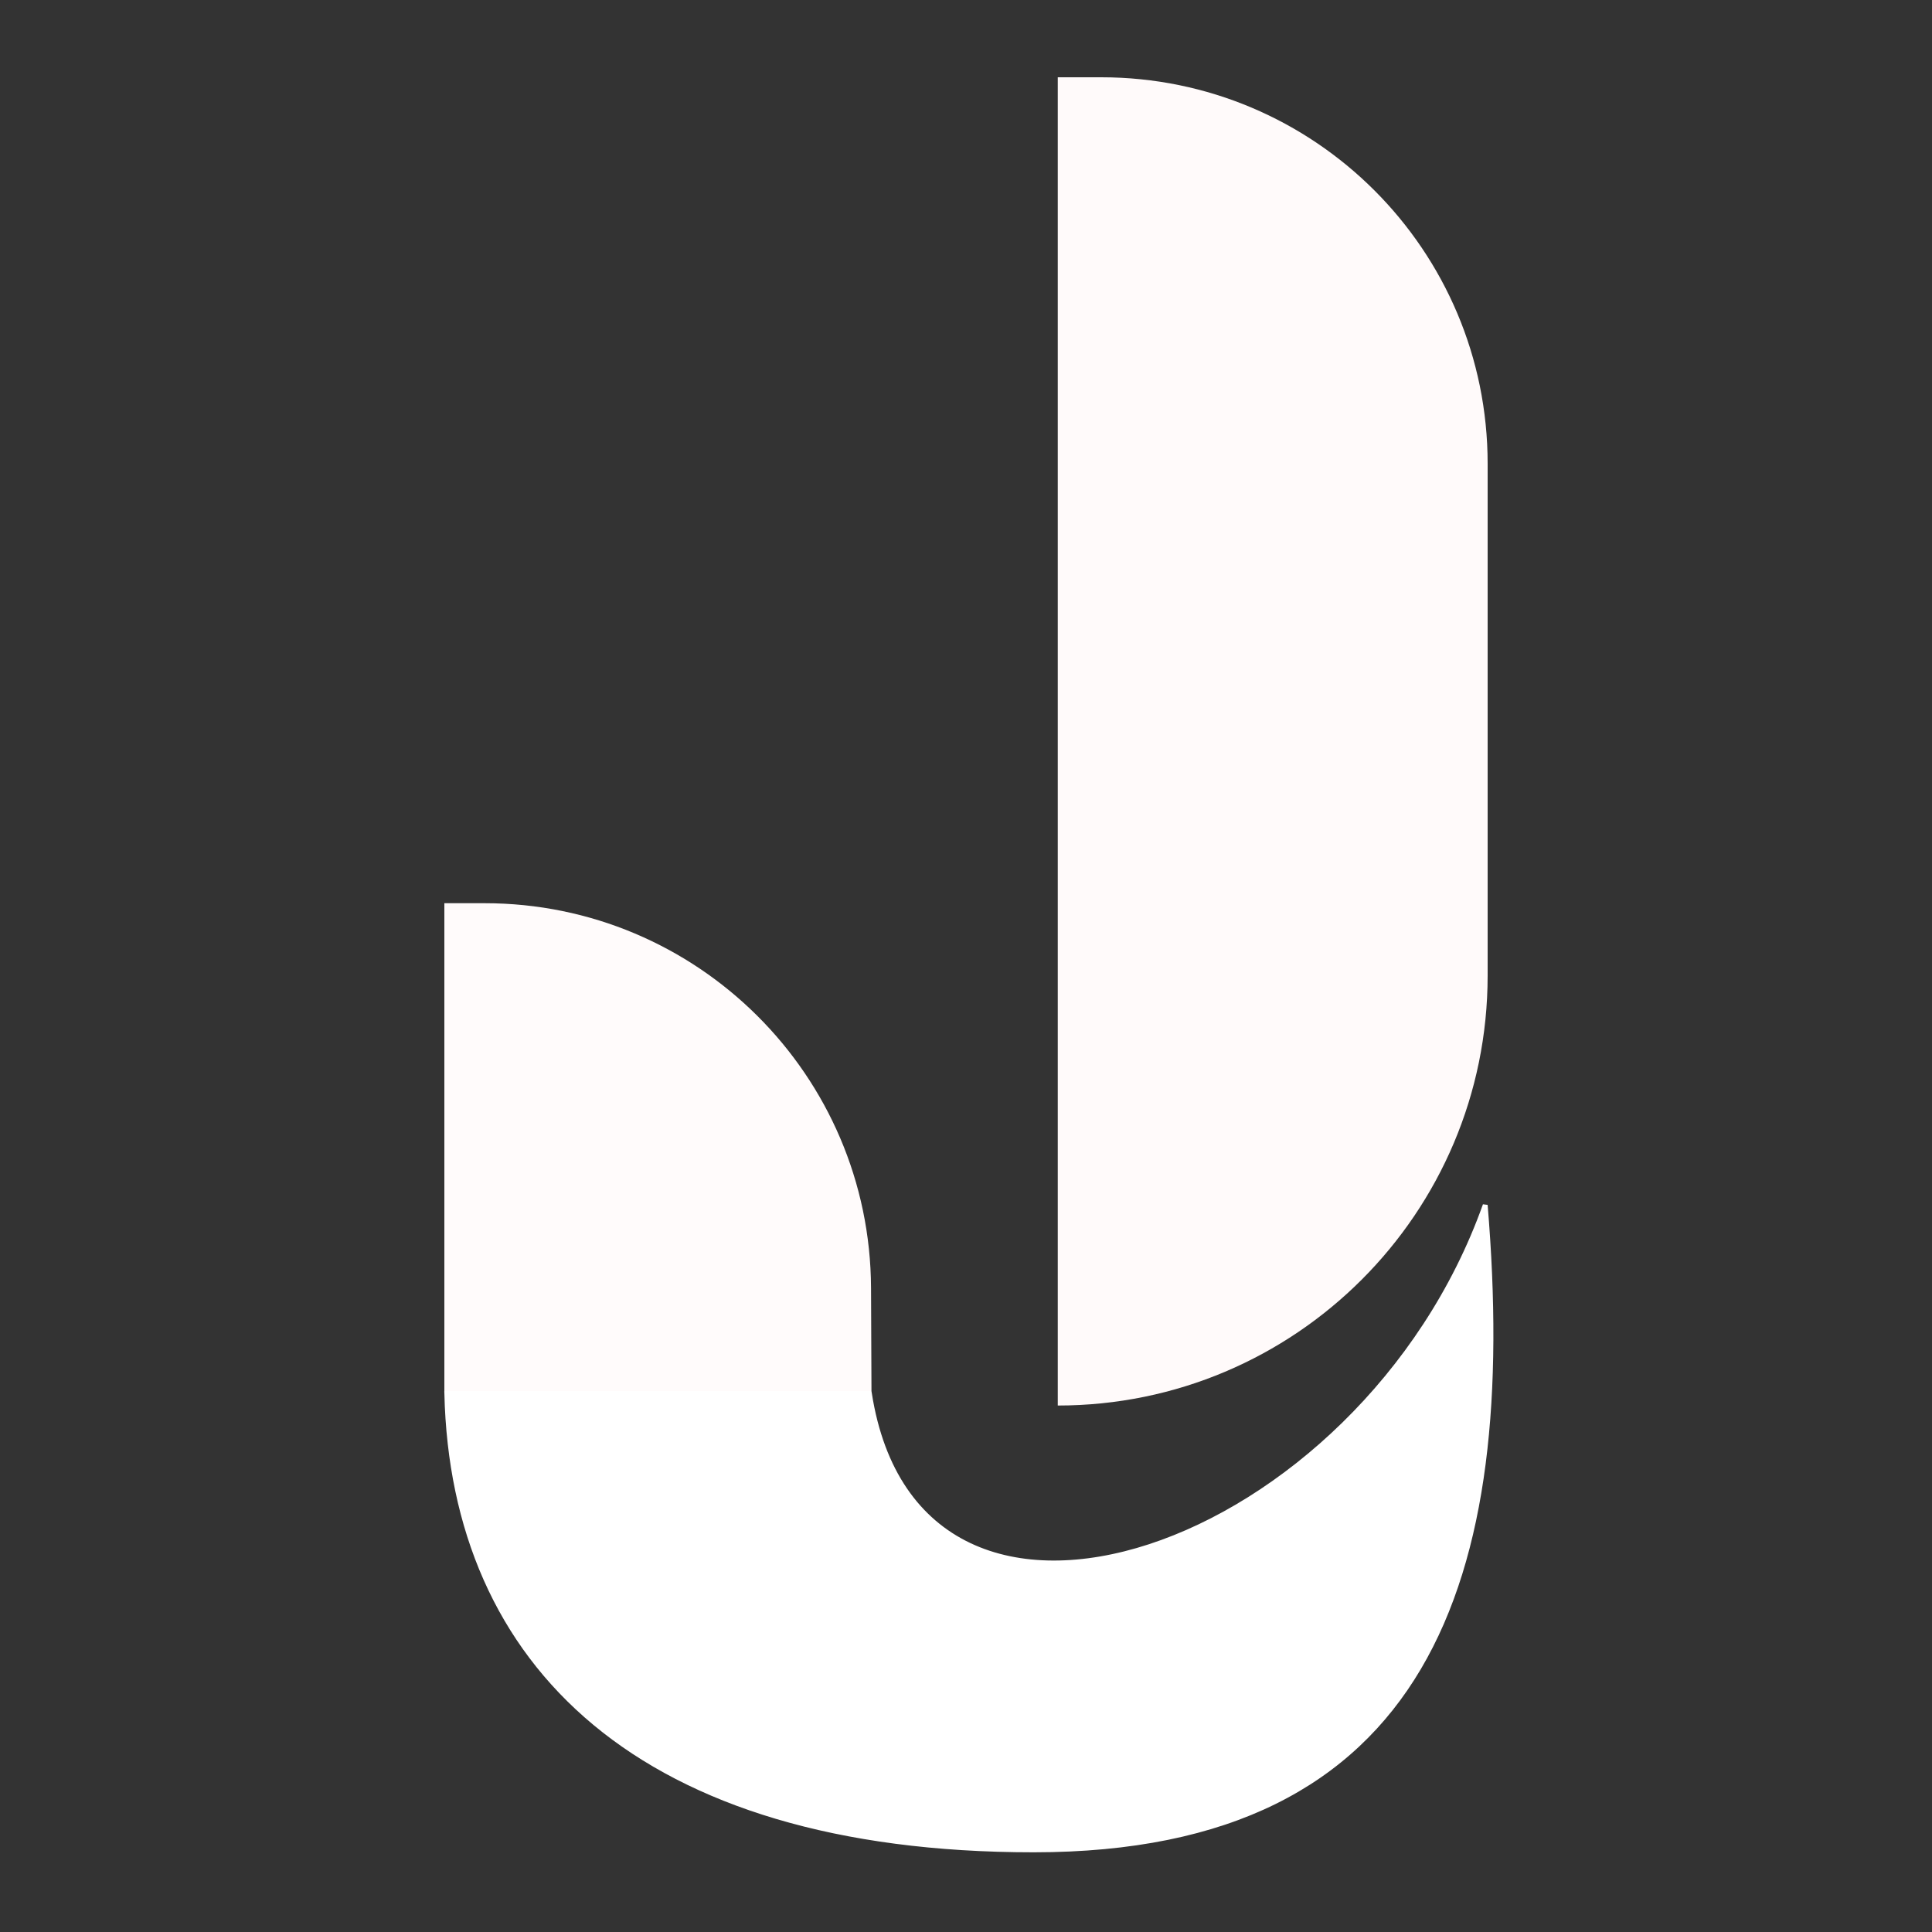 <svg width="50" height="50" viewBox="0 0 400 400" fill="none" xmlns="http://www.w3.org/2000/svg">
<rect x="0" y="0" width="400" height="400" fill="#333333" stroke="none"/>
<path d="M214 383C132.5 383 93.825 344.488 92.5 288.5H180C190.175 353.541 282 321 307.5 249.5C313.992 326.978 295.5 383 214 383Z" fill="white" stroke="white"/>
<path d="M92 187H100.34C144.39 187 180.151 222.61 180.339 266.66L180.43 288H92V187Z" fill="#FFFBFB"/>
<path d="M219 16H228C272.183 16 308 51.817 308 96V202C308 251.153 268.153 291 219 291V291V16Z" fill="#FFFAFA"/>
</svg>
